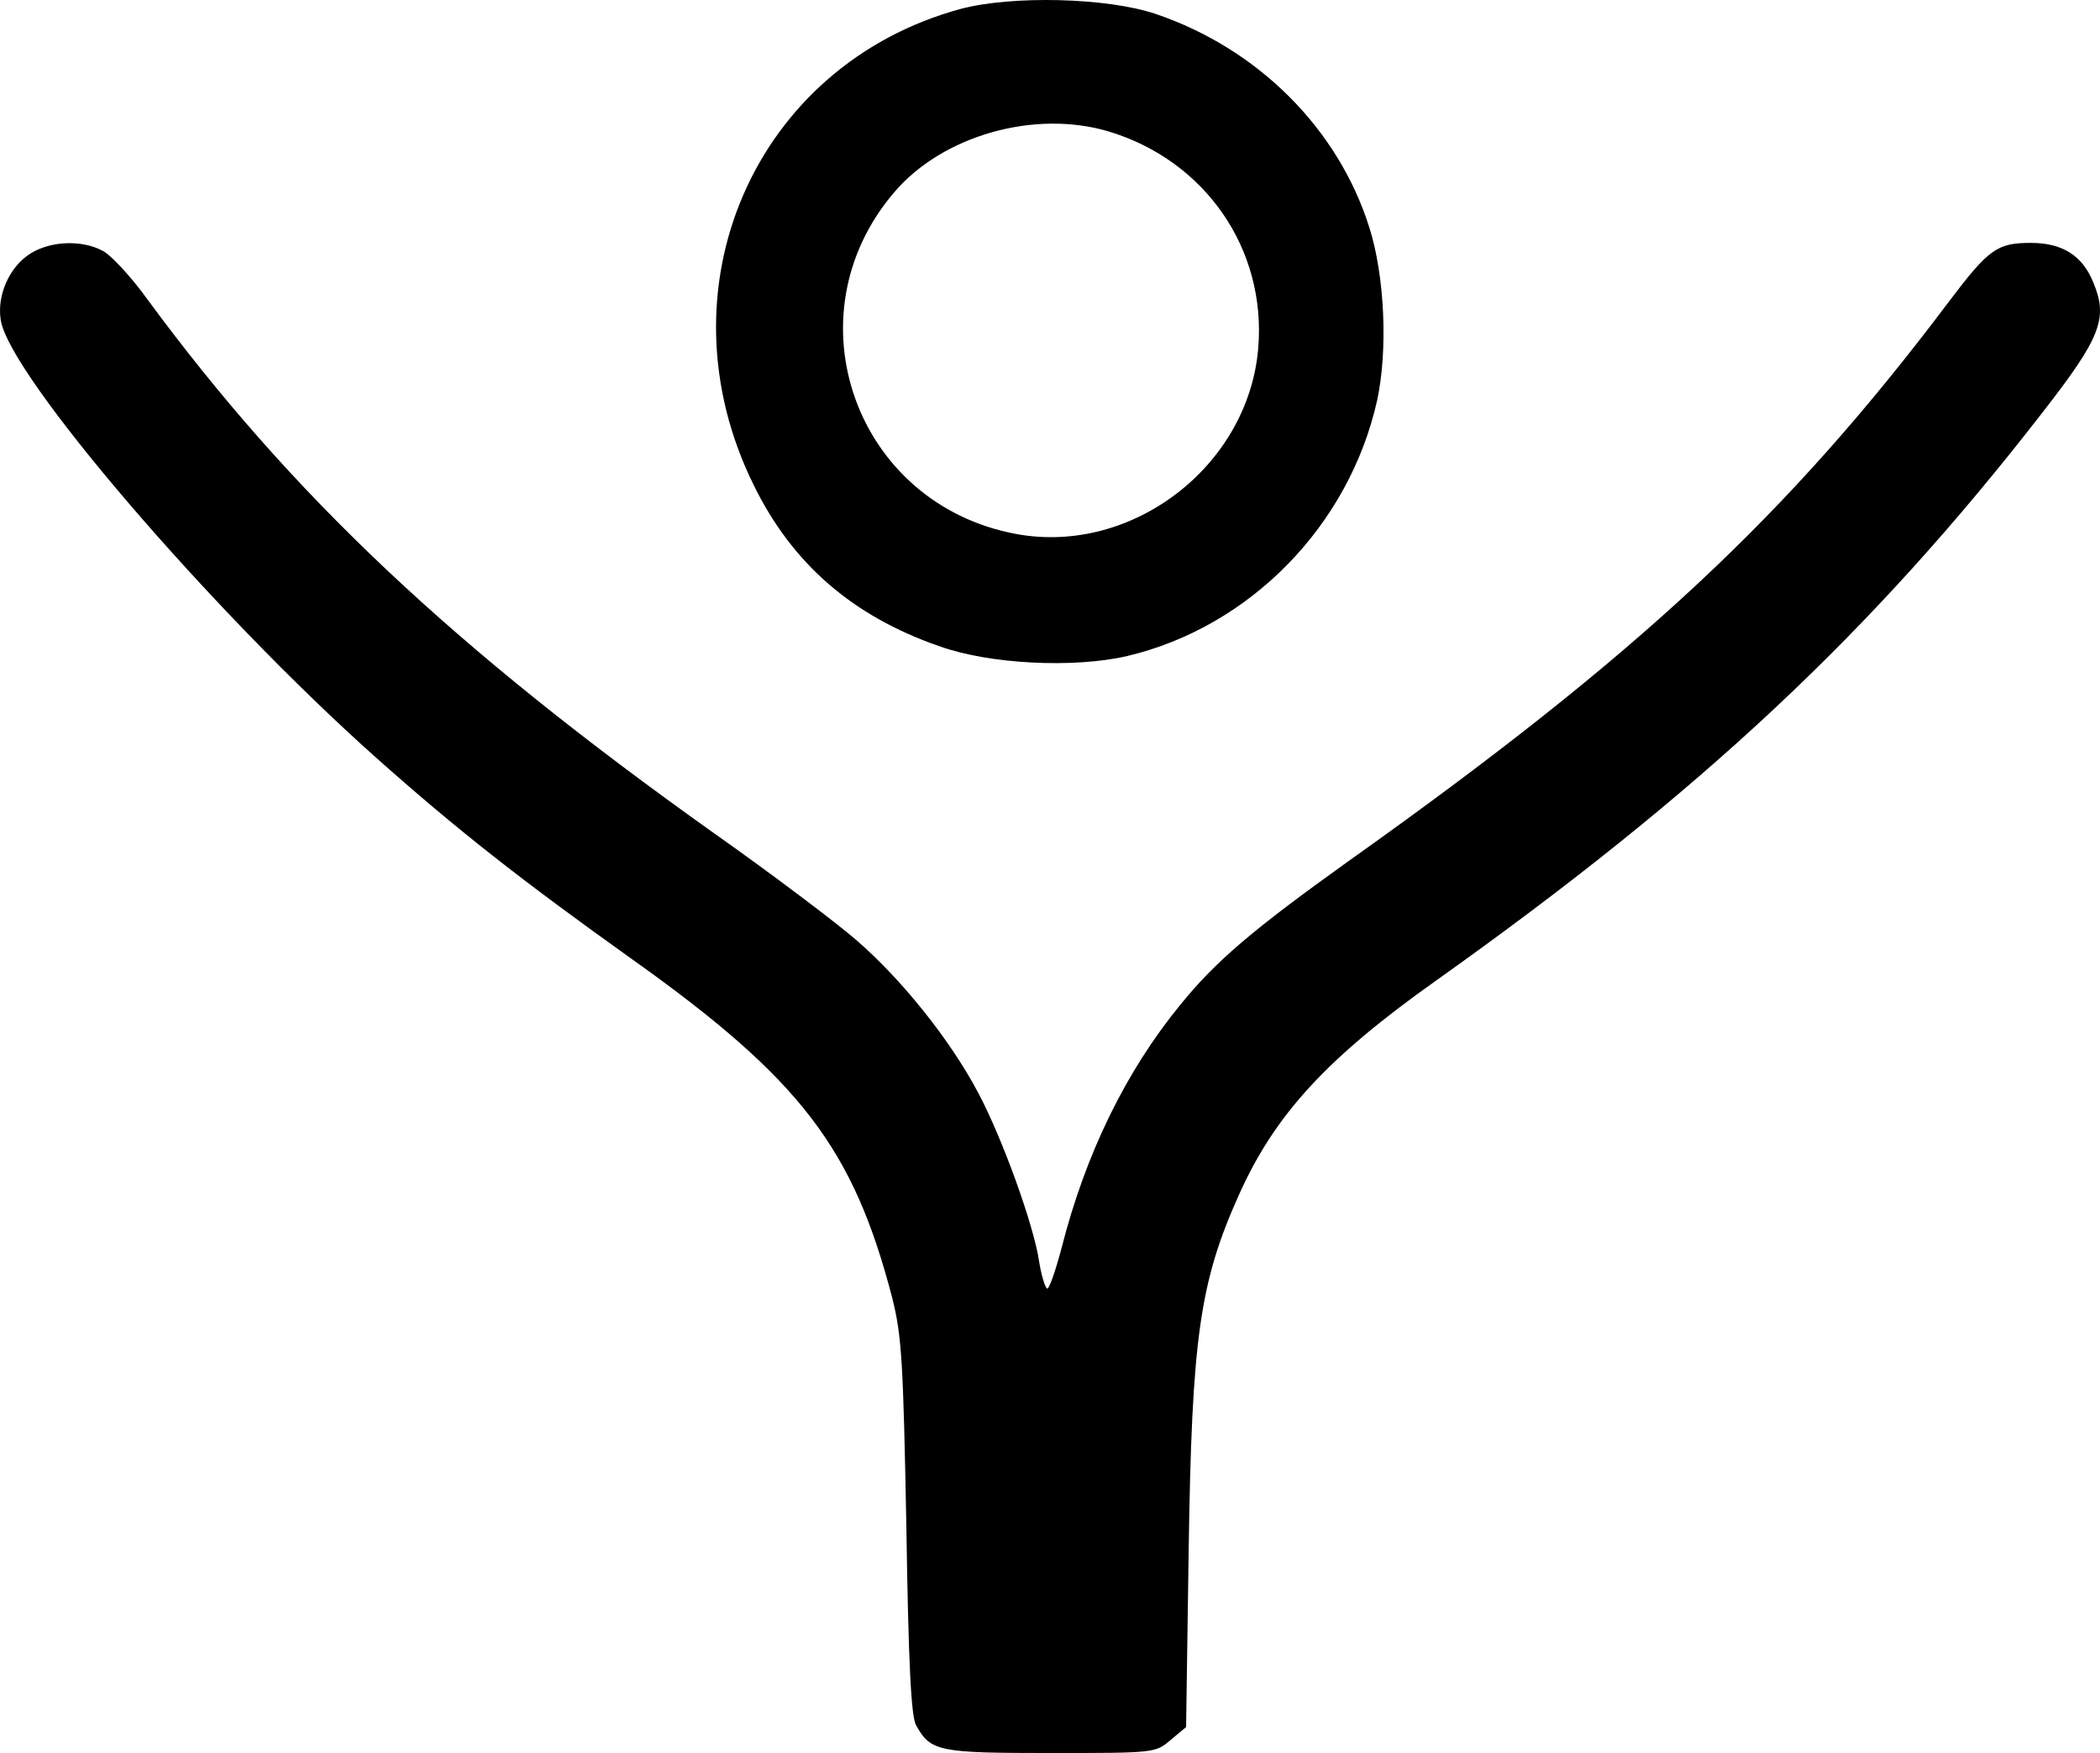 <?xml version="1.0" encoding="UTF-8" standalone="no"?>
<svg
   version="1.0"
   width="404.651pt"
   height="337.807pt"
   viewBox="0 0 404.651 337.807"
   preserveAspectRatio="xMidYMid"
   id="svg26"
   sodipodi:docname="yhdisteri.svg"
   inkscape:export-filename="yhdisteri_cropped.svg"
   inkscape:export-xdpi="96"
   inkscape:export-ydpi="96"
   xmlns:inkscape="http://www.inkscape.org/namespaces/inkscape"
   xmlns:sodipodi="http://sodipodi.sourceforge.net/DTD/sodipodi-0.dtd"
   xmlns="http://www.w3.org/2000/svg"
   xmlns:svg="http://www.w3.org/2000/svg">
  <defs
     id="defs30" />
  <sodipodi:namedview
     id="namedview28"
     pagecolor="#ffffff"
     bordercolor="#000000"
     borderopacity="0.25"
     inkscape:showpageshadow="2"
     inkscape:pageopacity="0.0"
     inkscape:pagecheckerboard="0"
     inkscape:deskcolor="#d1d1d1"
     inkscape:document-units="pt"
     showgrid="false" />
  <g
     transform="matrix(0.1,0,0,-0.1,-381.963,747.209)"
     fill="#000000"
     stroke="none"
     id="g24">
    <path
       d="m 5671.115,7455.024 c -398,-108 -586,-540 -399,-918 74,-151 190,-252 357,-310 97,-35 260,-43 363,-19 236,56 427,251 481,492 21,96 15,240 -15,334 -60,190 -214,344 -411,411 -94,32 -278,36 -376,10 z m 284,-236 c 187,-56 305,-227 289,-418 -19,-227 -243,-399 -466,-358 -310,57 -440,420 -235,659 93,109 270,159 412,117 z"
       id="path2" />
    <path
       d="m 3879.115,6984.024 c -41,-25 -66,-81 -58,-129 17,-107 405,-559 721,-841 157,-140 282,-238 495,-390 326,-232 427,-365 502,-654 18,-72 21,-121 27,-441 4,-261 9,-366 19,-382 28,-50 43,-53 258,-53 201,0 203,0 232,25 l 30,25 5,342 c 6,407 21,515 97,684 69,154 169,263 379,412 512,364 841,672 1169,1095 113,145 127,182 98,251 -21,52 -60,76 -120,76 -65,0 -81,-11 -158,-113 -310,-412 -598,-681 -1158,-1079 -183,-131 -255,-192 -323,-276 -105,-128 -183,-288 -229,-469 -12,-45 -24,-80 -28,-78 -4,3 -11,26 -15,51 -10,70 -71,239 -118,327 -54,102 -148,219 -235,294 -38,33 -161,126 -273,205 -502,357 -815,652 -1093,1030 -31,43 -70,85 -86,93 -40,21 -99,19 -138,-5 z"
       id="path4" />
  </g>
</svg>
